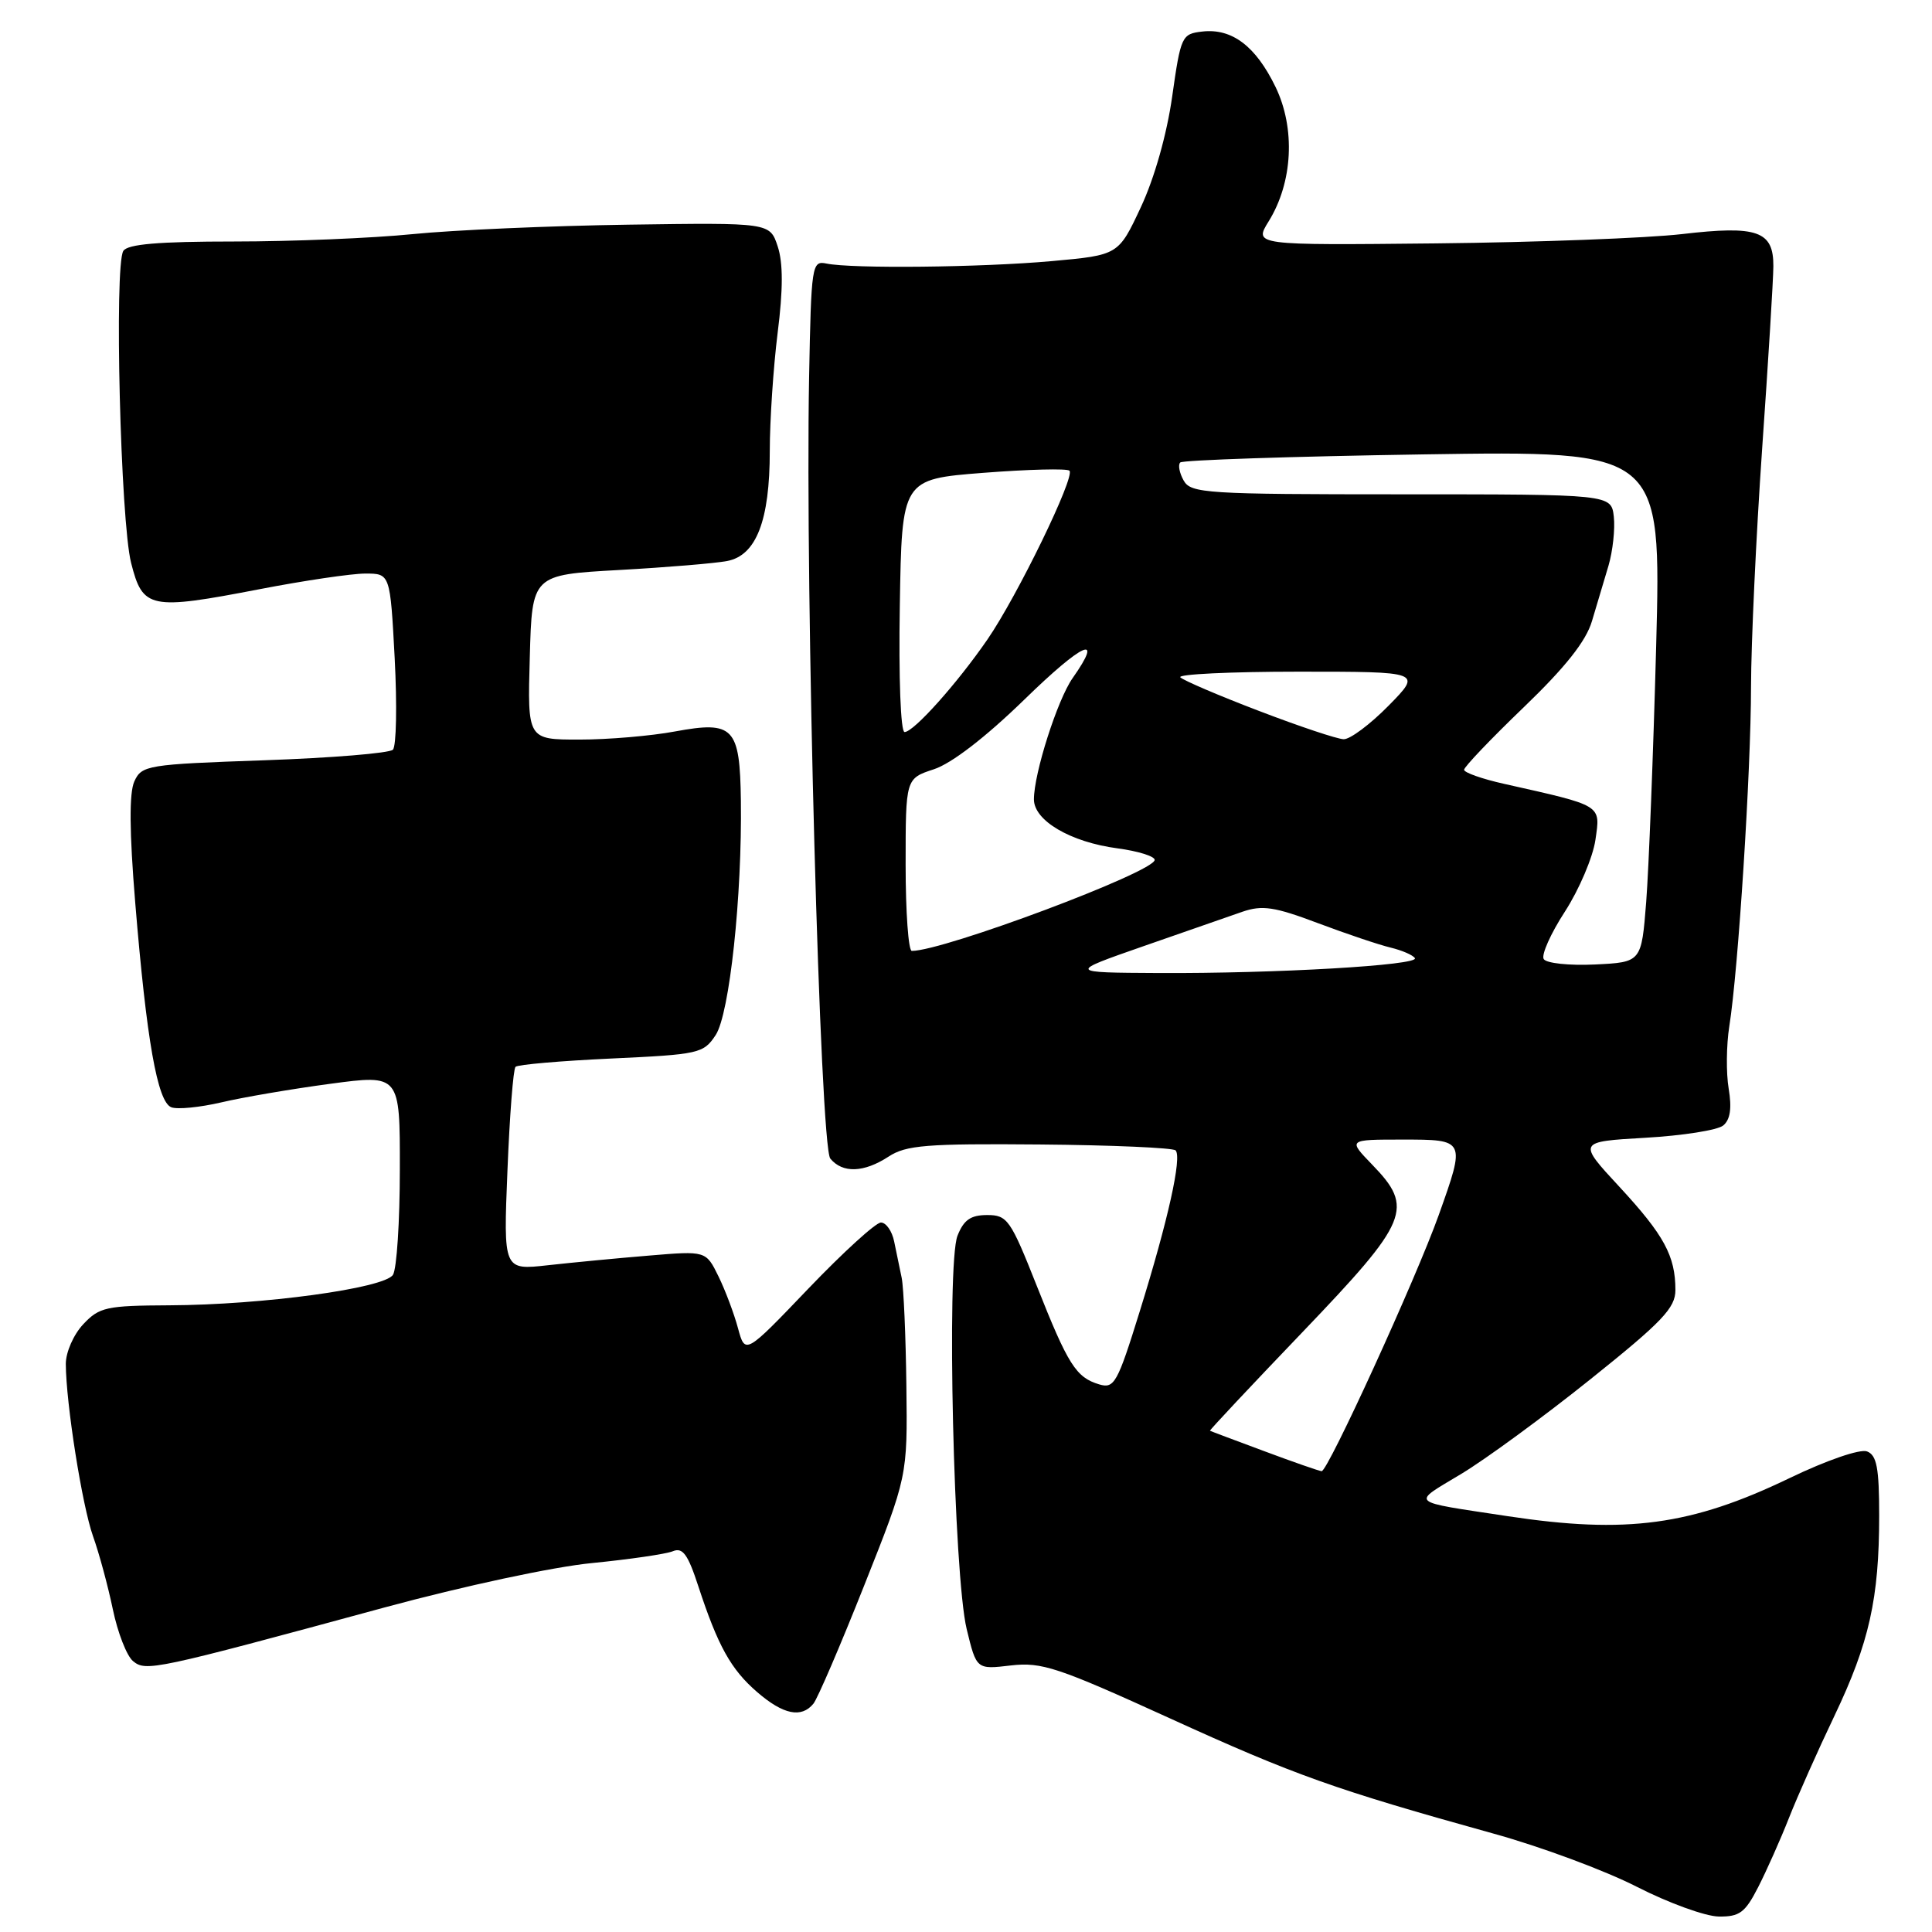 <?xml version="1.0" encoding="UTF-8" standalone="no"?>
<!DOCTYPE svg PUBLIC "-//W3C//DTD SVG 1.1//EN" "http://www.w3.org/Graphics/SVG/1.1/DTD/svg11.dtd" >
<svg xmlns="http://www.w3.org/2000/svg" xmlns:xlink="http://www.w3.org/1999/xlink" version="1.1" viewBox="0 0 256 256">
 <g >
 <path fill="currentColor"
d=" M 232.97 250.05 C 234.08 247.88 235.92 243.75 237.05 240.88 C 238.18 238.01 240.89 231.92 243.08 227.34 C 247.68 217.69 249.00 211.80 249.00 200.83 C 249.00 194.49 248.68 192.82 247.39 192.32 C 246.47 191.97 242.06 193.48 237.14 195.85 C 224.08 202.14 215.53 203.29 199.77 200.90 C 186.47 198.88 186.95 199.32 193.59 195.32 C 196.84 193.37 204.56 187.71 210.75 182.75 C 220.27 175.13 222.00 173.31 222.00 170.94 C 222.00 166.42 220.50 163.66 214.60 157.28 C 209.04 151.28 209.04 151.28 218.02 150.76 C 222.95 150.48 227.60 149.75 228.34 149.13 C 229.27 148.36 229.49 146.84 229.06 144.26 C 228.71 142.19 228.75 138.47 229.14 136.00 C 230.33 128.55 232.01 102.20 232.02 91.00 C 232.03 85.22 232.69 71.05 233.49 59.50 C 234.30 47.95 234.97 37.05 234.98 35.29 C 235.01 30.60 232.88 29.85 222.86 31.02 C 218.26 31.55 203.62 32.11 190.32 32.25 C 166.14 32.50 166.14 32.50 168.11 29.32 C 171.31 24.15 171.67 17.02 169.02 11.53 C 166.39 6.11 163.25 3.73 159.31 4.18 C 156.59 4.49 156.46 4.77 155.32 12.79 C 154.61 17.81 152.97 23.60 151.17 27.45 C 148.20 33.80 148.20 33.80 139.35 34.60 C 129.98 35.44 112.85 35.62 109.50 34.92 C 107.58 34.52 107.49 35.10 107.21 50.00 C 106.68 78.66 108.67 151.89 110.02 153.52 C 111.65 155.49 114.47 155.39 117.75 153.25 C 120.06 151.74 122.77 151.52 137.78 151.65 C 147.32 151.73 155.42 152.09 155.77 152.43 C 156.64 153.31 154.79 161.65 151.01 173.80 C 148.07 183.27 147.65 184.03 145.66 183.44 C 142.58 182.52 141.53 180.87 137.37 170.36 C 133.90 161.60 133.48 161.00 130.81 161.00 C 128.62 161.00 127.70 161.64 126.87 163.75 C 125.40 167.50 126.37 208.74 128.09 215.86 C 129.39 221.22 129.39 221.22 133.95 220.68 C 138.04 220.21 140.17 220.92 155.00 227.68 C 171.58 235.24 176.88 237.12 197.89 242.96 C 204.16 244.69 212.71 247.87 216.89 250.01 C 221.08 252.15 225.95 253.92 227.73 253.95 C 230.50 253.99 231.24 253.44 232.97 250.05 Z  M 107.78 225.75 C 108.34 225.06 111.37 218.00 114.52 210.06 C 120.25 195.63 120.25 195.63 120.10 183.65 C 120.02 177.06 119.74 170.62 119.48 169.33 C 119.21 168.05 118.77 165.88 118.48 164.50 C 118.20 163.12 117.41 162.00 116.73 161.99 C 116.05 161.99 111.73 165.93 107.12 170.74 C 98.74 179.50 98.74 179.50 97.79 176.00 C 97.27 174.07 96.11 170.98 95.20 169.12 C 93.54 165.74 93.54 165.74 86.02 166.37 C 81.88 166.71 75.85 167.29 72.60 167.65 C 66.70 168.31 66.70 168.31 67.24 155.10 C 67.53 147.84 68.01 141.65 68.31 141.36 C 68.61 141.06 74.32 140.57 81.00 140.26 C 92.64 139.72 93.22 139.59 94.83 137.15 C 96.67 134.34 98.34 118.77 98.17 106.07 C 98.04 96.36 97.21 95.49 89.45 96.92 C 86.25 97.52 80.54 98.00 76.76 98.00 C 69.89 98.00 69.89 98.00 70.20 87.09 C 70.50 76.17 70.50 76.17 82.00 75.53 C 88.33 75.18 94.78 74.64 96.34 74.34 C 100.21 73.61 102.00 68.98 102.00 59.76 C 102.00 55.74 102.47 48.70 103.04 44.12 C 103.77 38.36 103.77 34.83 103.05 32.65 C 102.01 29.50 102.01 29.50 83.26 29.77 C 72.94 29.92 60.09 30.48 54.71 31.02 C 49.33 31.56 38.67 32.00 31.02 32.00 C 20.98 32.00 16.90 32.35 16.34 33.25 C 15.12 35.20 15.97 69.05 17.37 74.58 C 18.92 80.69 19.83 80.88 34.45 78.06 C 40.31 76.93 46.59 76.00 48.40 76.00 C 51.70 76.00 51.70 76.00 52.30 87.25 C 52.62 93.44 52.52 98.88 52.06 99.34 C 51.60 99.80 43.93 100.43 35.02 100.74 C 19.49 101.28 18.78 101.40 17.80 103.54 C 17.11 105.06 17.14 110.16 17.92 119.63 C 19.42 137.85 20.86 146.01 22.70 146.72 C 23.51 147.03 26.49 146.73 29.33 146.07 C 32.18 145.40 38.66 144.29 43.75 143.61 C 53.00 142.37 53.00 142.37 52.98 154.94 C 52.98 161.85 52.57 168.14 52.07 168.92 C 50.94 170.71 34.79 172.91 22.42 172.96 C 14.09 173.00 13.16 173.20 11.03 175.47 C 9.75 176.83 8.72 179.17 8.72 180.72 C 8.74 185.93 10.88 199.49 12.33 203.57 C 13.13 205.80 14.31 210.16 14.95 213.24 C 15.59 216.32 16.79 219.41 17.62 220.10 C 19.33 221.52 20.35 221.31 50.98 212.99 C 61.47 210.15 73.36 207.60 78.48 207.11 C 83.44 206.62 88.24 205.92 89.15 205.55 C 90.46 205.00 91.15 205.95 92.53 210.18 C 95.13 218.11 96.85 221.21 100.34 224.22 C 103.79 227.20 106.19 227.69 107.78 225.75 Z  M 167.50 192.28 C 163.65 190.85 160.42 189.64 160.33 189.58 C 160.23 189.53 165.75 183.65 172.58 176.52 C 186.72 161.75 187.41 160.08 181.80 154.30 C 178.61 151.00 178.61 151.00 185.80 151.00 C 194.22 151.00 194.21 150.98 190.64 161.00 C 187.65 169.38 175.93 195.02 175.12 194.94 C 174.78 194.91 171.35 193.72 167.50 192.28 Z  M 151.50 125.38 C 157.00 123.46 162.91 121.40 164.63 120.81 C 167.26 119.91 168.88 120.15 174.63 122.32 C 178.41 123.74 182.74 125.20 184.26 125.56 C 185.78 125.93 187.22 126.55 187.48 126.96 C 188.06 127.90 169.04 129.01 153.50 128.93 C 141.50 128.87 141.50 128.87 151.50 125.38 Z  M 204.55 127.08 C 204.21 126.53 205.47 123.70 207.36 120.79 C 209.24 117.88 211.06 113.61 211.40 111.30 C 212.08 106.59 212.43 106.81 199.33 103.87 C 196.40 103.22 194.00 102.37 194.00 102.00 C 194.00 101.62 197.56 97.89 201.90 93.72 C 207.42 88.41 210.15 84.97 210.94 82.31 C 211.57 80.21 212.55 76.91 213.13 74.97 C 213.70 73.03 214.02 70.10 213.84 68.47 C 213.50 65.50 213.50 65.50 185.68 65.50 C 159.79 65.50 157.79 65.37 156.84 63.67 C 156.28 62.67 156.07 61.59 156.39 61.28 C 156.71 60.96 171.18 60.48 188.55 60.21 C 220.13 59.72 220.13 59.72 219.45 85.61 C 219.07 99.85 218.47 115.10 218.13 119.50 C 217.50 127.50 217.50 127.50 211.34 127.80 C 207.94 127.96 204.89 127.64 204.55 127.08 Z  M 120.00 114.58 C 120.00 103.16 120.00 103.16 123.75 101.93 C 126.09 101.16 130.59 97.70 135.75 92.68 C 143.51 85.12 146.34 83.87 142.13 89.85 C 140.12 92.70 137.00 102.47 137.00 105.92 C 137.00 108.74 141.86 111.59 148.07 112.41 C 150.78 112.77 153.00 113.46 153.00 113.94 C 153.00 115.53 125.05 126.00 120.82 126.00 C 120.37 126.00 120.00 120.86 120.00 114.58 Z  M 166.82 94.20 C 161.49 92.17 156.81 90.16 156.40 89.75 C 156.00 89.34 163.04 89.00 172.04 89.00 C 188.42 89.00 188.42 89.00 184.00 93.50 C 181.57 95.97 178.89 97.98 178.04 97.95 C 177.19 97.93 172.14 96.24 166.82 94.20 Z  M 119.23 80.25 C 119.50 63.50 119.50 63.50 130.32 62.65 C 136.27 62.19 141.39 62.06 141.71 62.37 C 142.49 63.16 134.81 78.96 130.85 84.72 C 126.83 90.56 121.07 97.00 119.86 97.00 C 119.34 97.00 119.07 89.82 119.23 80.25 Z "/>
</g>
</svg>